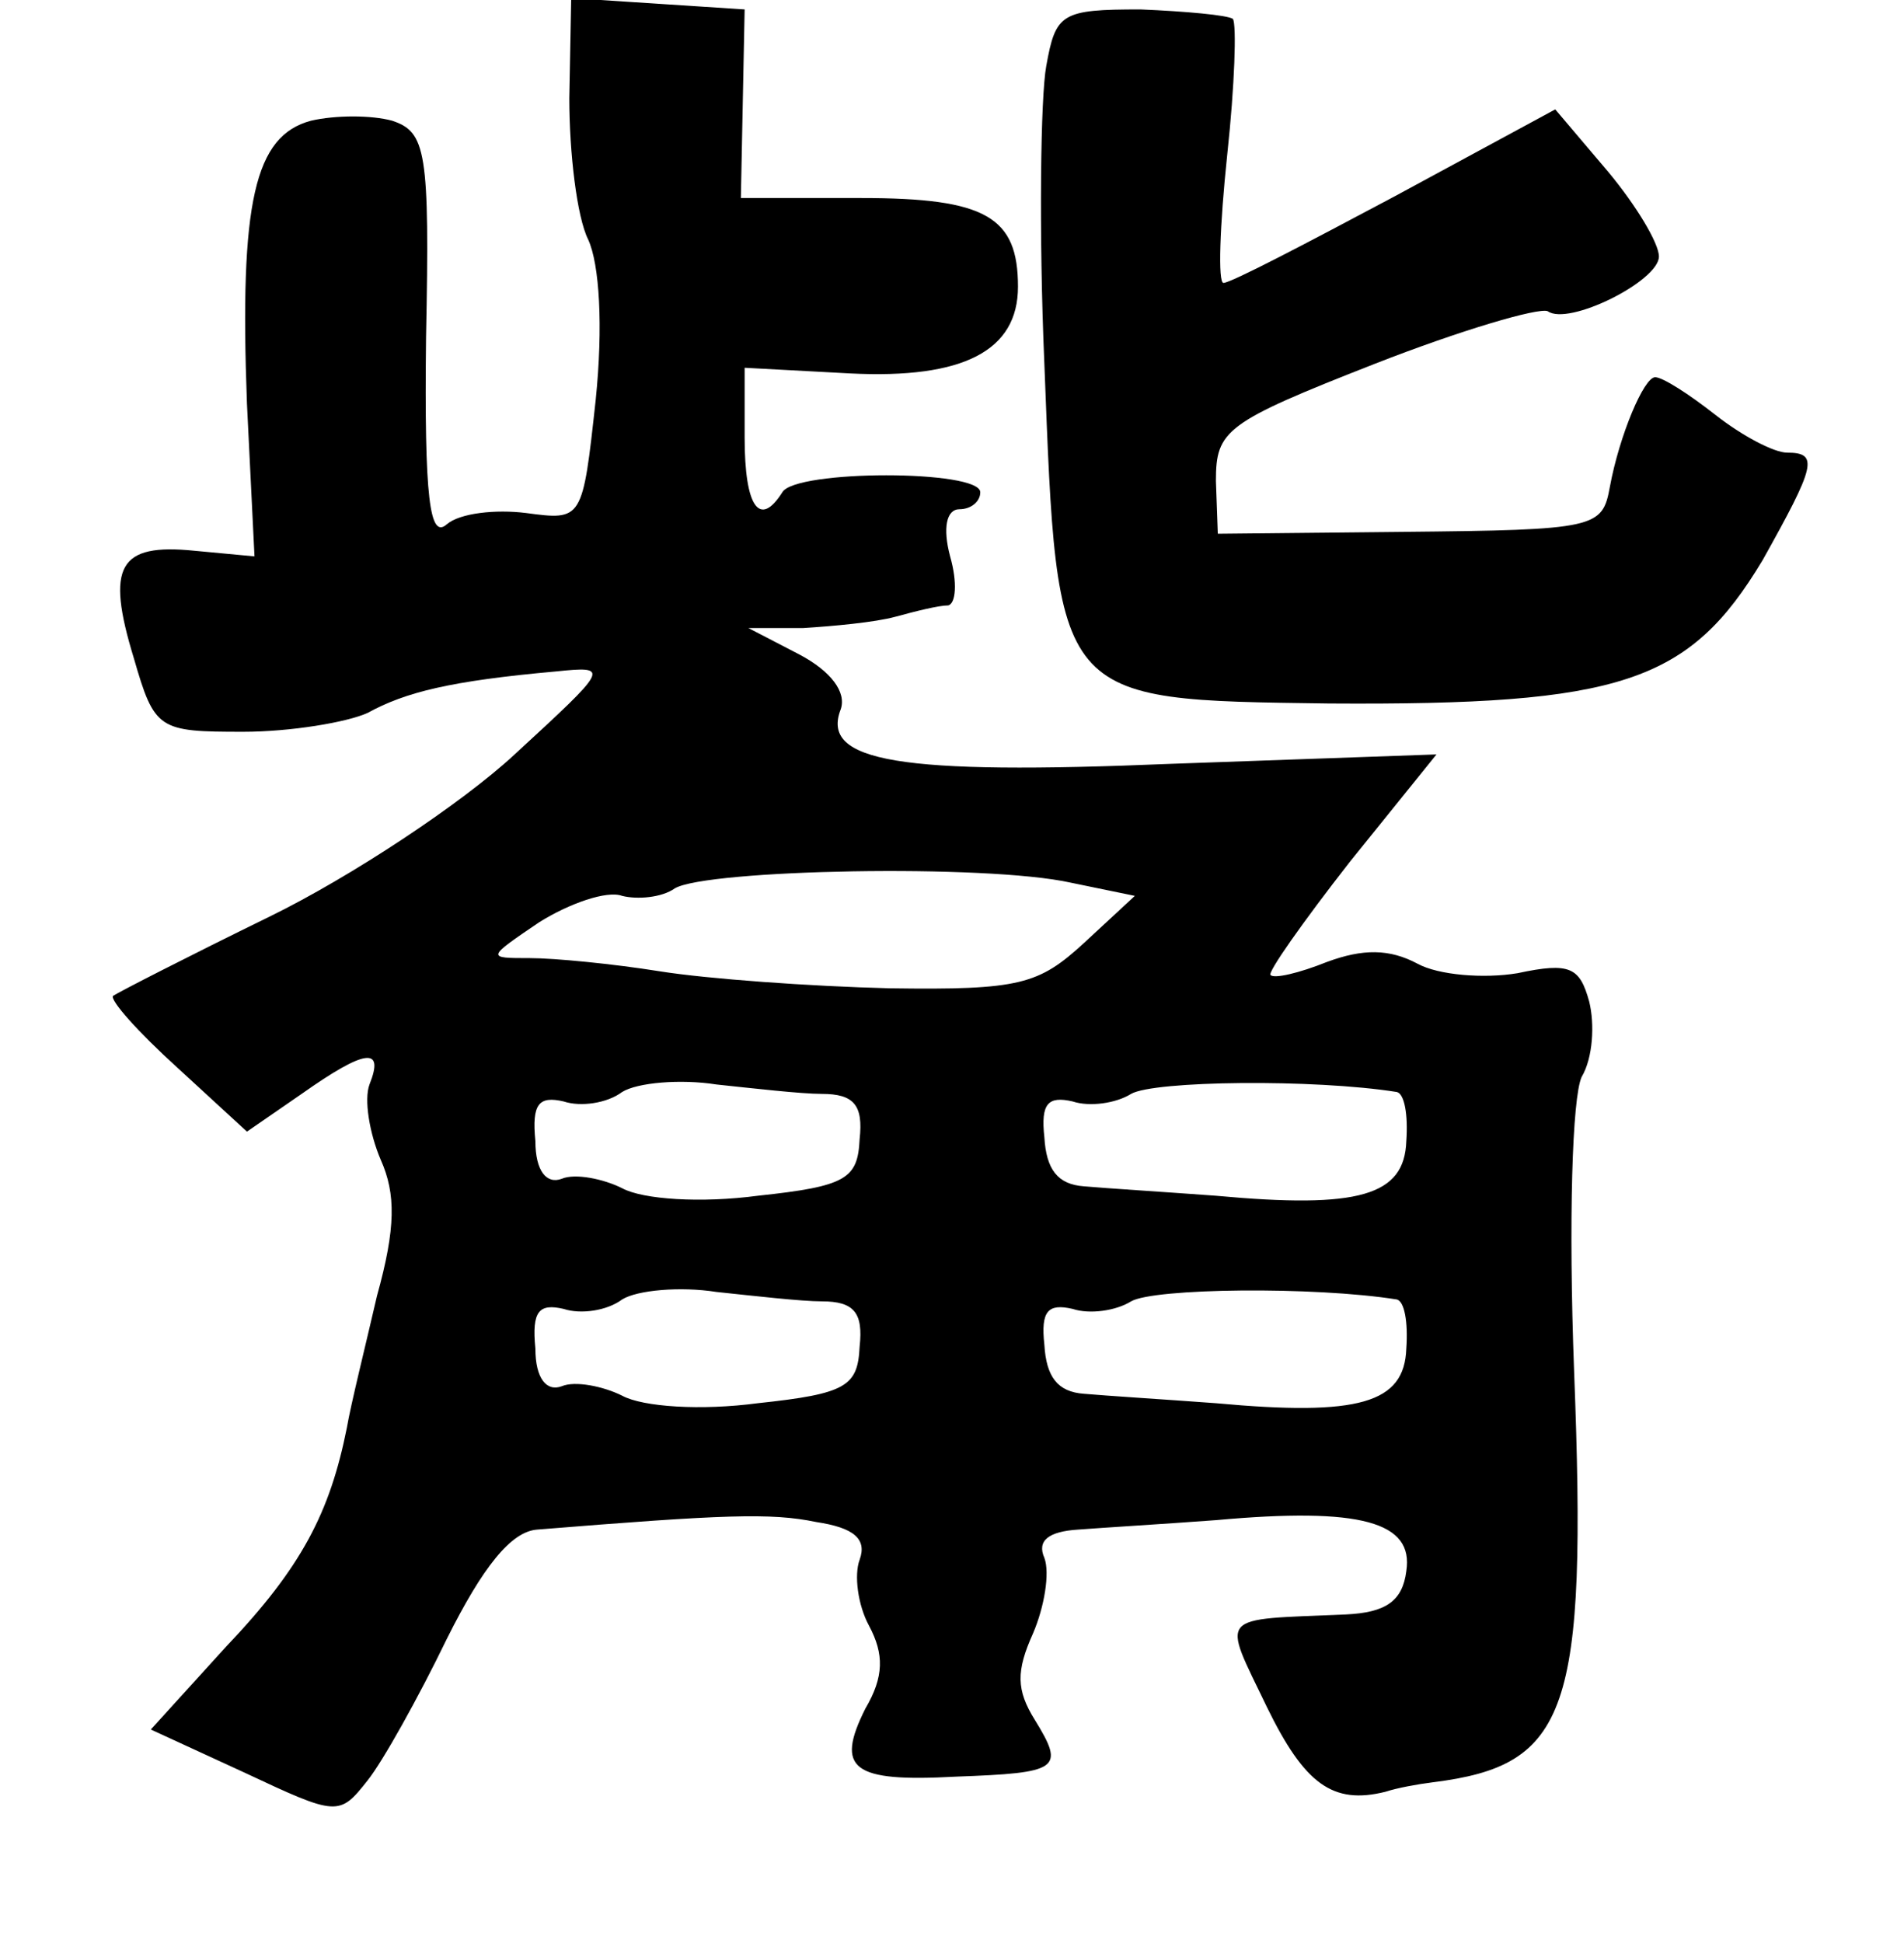 <?xml version="1.0" standalone="no"?>
<!DOCTYPE svg PUBLIC "-//W3C//DTD SVG 20010904//EN"
 "http://www.w3.org/TR/2001/REC-SVG-20010904/DTD/svg10.dtd">
<svg version="1.0" xmlns="http://www.w3.org/2000/svg"
 width="101pt" height="103pt" viewBox="0 0 101 103"
 preserveAspectRatio="xMidYMid meet">
<g transform="translate(0,103) scale(0.1,-0.1)"
fill="#000000" stroke="none">
<path d="M302 978 c0 -29 4 -63 10 -75 6 -13 8 -46 4 -85 -7 -64 -7 -64 -37
-60 -16 2 -35 0 -42 -6 -9 -8 -12 13 -11 99 2 99 0 109 -18 115 -11 3 -30 3
-43 0 -30 -8 -38 -43 -34 -150 l4 -81 -32 3 c-40 4 -47 -8 -32 -57 11 -38 13
-39 58 -39 25 0 55 5 66 10 20 11 44 17 100 22 29 3 28 2 -22 -44 -28 -26 -87
-65 -130 -86 -43 -21 -80 -40 -83 -42 -2 -2 13 -19 34 -38 l37 -34 29 20 c34
24 44 25 36 5 -3 -8 0 -26 6 -40 8 -18 8 -36 -2 -72 -6 -26 -14 -58 -16 -70
-9 -45 -24 -74 -64 -116 l-40 -44 50 -23 c49 -23 50 -23 65 -4 8 10 27 44 42
75 19 38 34 57 48 58 99 8 124 9 148 4 20 -3 27 -9 23 -20 -3 -8 -1 -24 5 -35
8 -15 8 -27 -2 -44 -16 -32 -7 -39 48 -36 55 2 58 4 42 30 -10 16 -10 26 -1
46 6 14 9 32 6 40 -4 9 2 14 18 15 13 1 46 3 73 5 77 7 105 -1 101 -27 -2 -16
-11 -22 -32 -23 -69 -3 -66 1 -42 -49 20 -41 35 -52 63 -45 6 2 17 4 25 5 72
9 82 37 75 218 -3 80 -1 145 4 156 6 10 7 28 4 40 -5 18 -10 21 -38 15 -18 -3
-42 -1 -53 5 -15 8 -29 8 -48 1 -15 -6 -28 -9 -30 -7 -2 1 17 28 42 60 l46 57
-141 -5 c-144 -6 -186 1 -175 29 3 9 -5 20 -22 29 l-27 14 29 0 c16 1 38 3 49
6 11 3 23 6 28 6 4 1 5 12 1 26 -4 15 -2 25 5 25 6 0 11 4 11 9 0 12 -98 12
-105 0 -12 -19 -20 -8 -20 29 l0 37 56 -3 c60 -3 89 12 89 46 0 37 -17 47 -83
47 l-64 0 1 50 1 50 -46 3 -46 3 -1 -53z m266 -416 l34 -7 -27 -25 c-24 -22
-34 -25 -103 -24 -42 1 -97 5 -122 9 -25 4 -56 7 -69 7 -23 0 -23 0 5 19 16
10 36 17 44 14 8 -2 21 -1 28 4 17 10 165 13 210 3z m-132 -112 c17 0 22 -6
20 -24 -1 -21 -7 -25 -54 -30 -30 -4 -61 -2 -72 4 -10 5 -25 8 -32 5 -8 -3
-14 4 -14 20 -2 20 2 24 15 21 9 -3 23 -1 31 5 8 5 31 7 50 4 19 -2 45 -5 56
-5z m305 1 c4 -1 6 -12 5 -26 -1 -29 -25 -36 -101 -29 -27 2 -59 4 -70 5 -14
1 -20 9 -21 26 -2 18 2 22 15 19 9 -3 23 -1 31 4 12 7 97 8 141 1z m-305 -111
c17 0 22 -6 20 -24 -1 -21 -7 -25 -54 -30 -30 -4 -61 -2 -72 4 -10 5 -25 8
-32 5 -8 -3 -14 4 -14 20 -2 20 2 24 15 21 9 -3 23 -1 31 5 8 5 31 7 50 4 19
-2 45 -5 56 -5z m305 1 c4 -1 6 -12 5 -26 -1 -29 -25 -36 -101 -29 -27 2 -59
4 -70 5 -14 1 -20 9 -21 26 -2 18 2 22 15 19 9 -3 23 -1 31 4 12 7 97 8 141 1z"/>
<path d="M555 995 c-3 -16 -4 -88 -1 -158 7 -180 5 -178 151 -180 155 -1 191
11 230 76 28 50 30 57 13 57 -7 0 -24 9 -38 20 -14 11 -28 20 -32 20 -6 0 -19
-31 -24 -58 -4 -22 -7 -23 -110 -24 l-98 -1 -1 28 c0 27 5 31 84 62 46 18 87
30 92 28 11 -8 59 16 59 29 0 7 -12 27 -27 45 l-28 33 -85 -46 c-47 -25 -87
-46 -91 -46 -3 0 -2 30 2 68 4 37 5 69 3 72 -3 2 -25 4 -49 5 -42 0 -45 -2
-50 -30z"/>
</g>
</svg>
